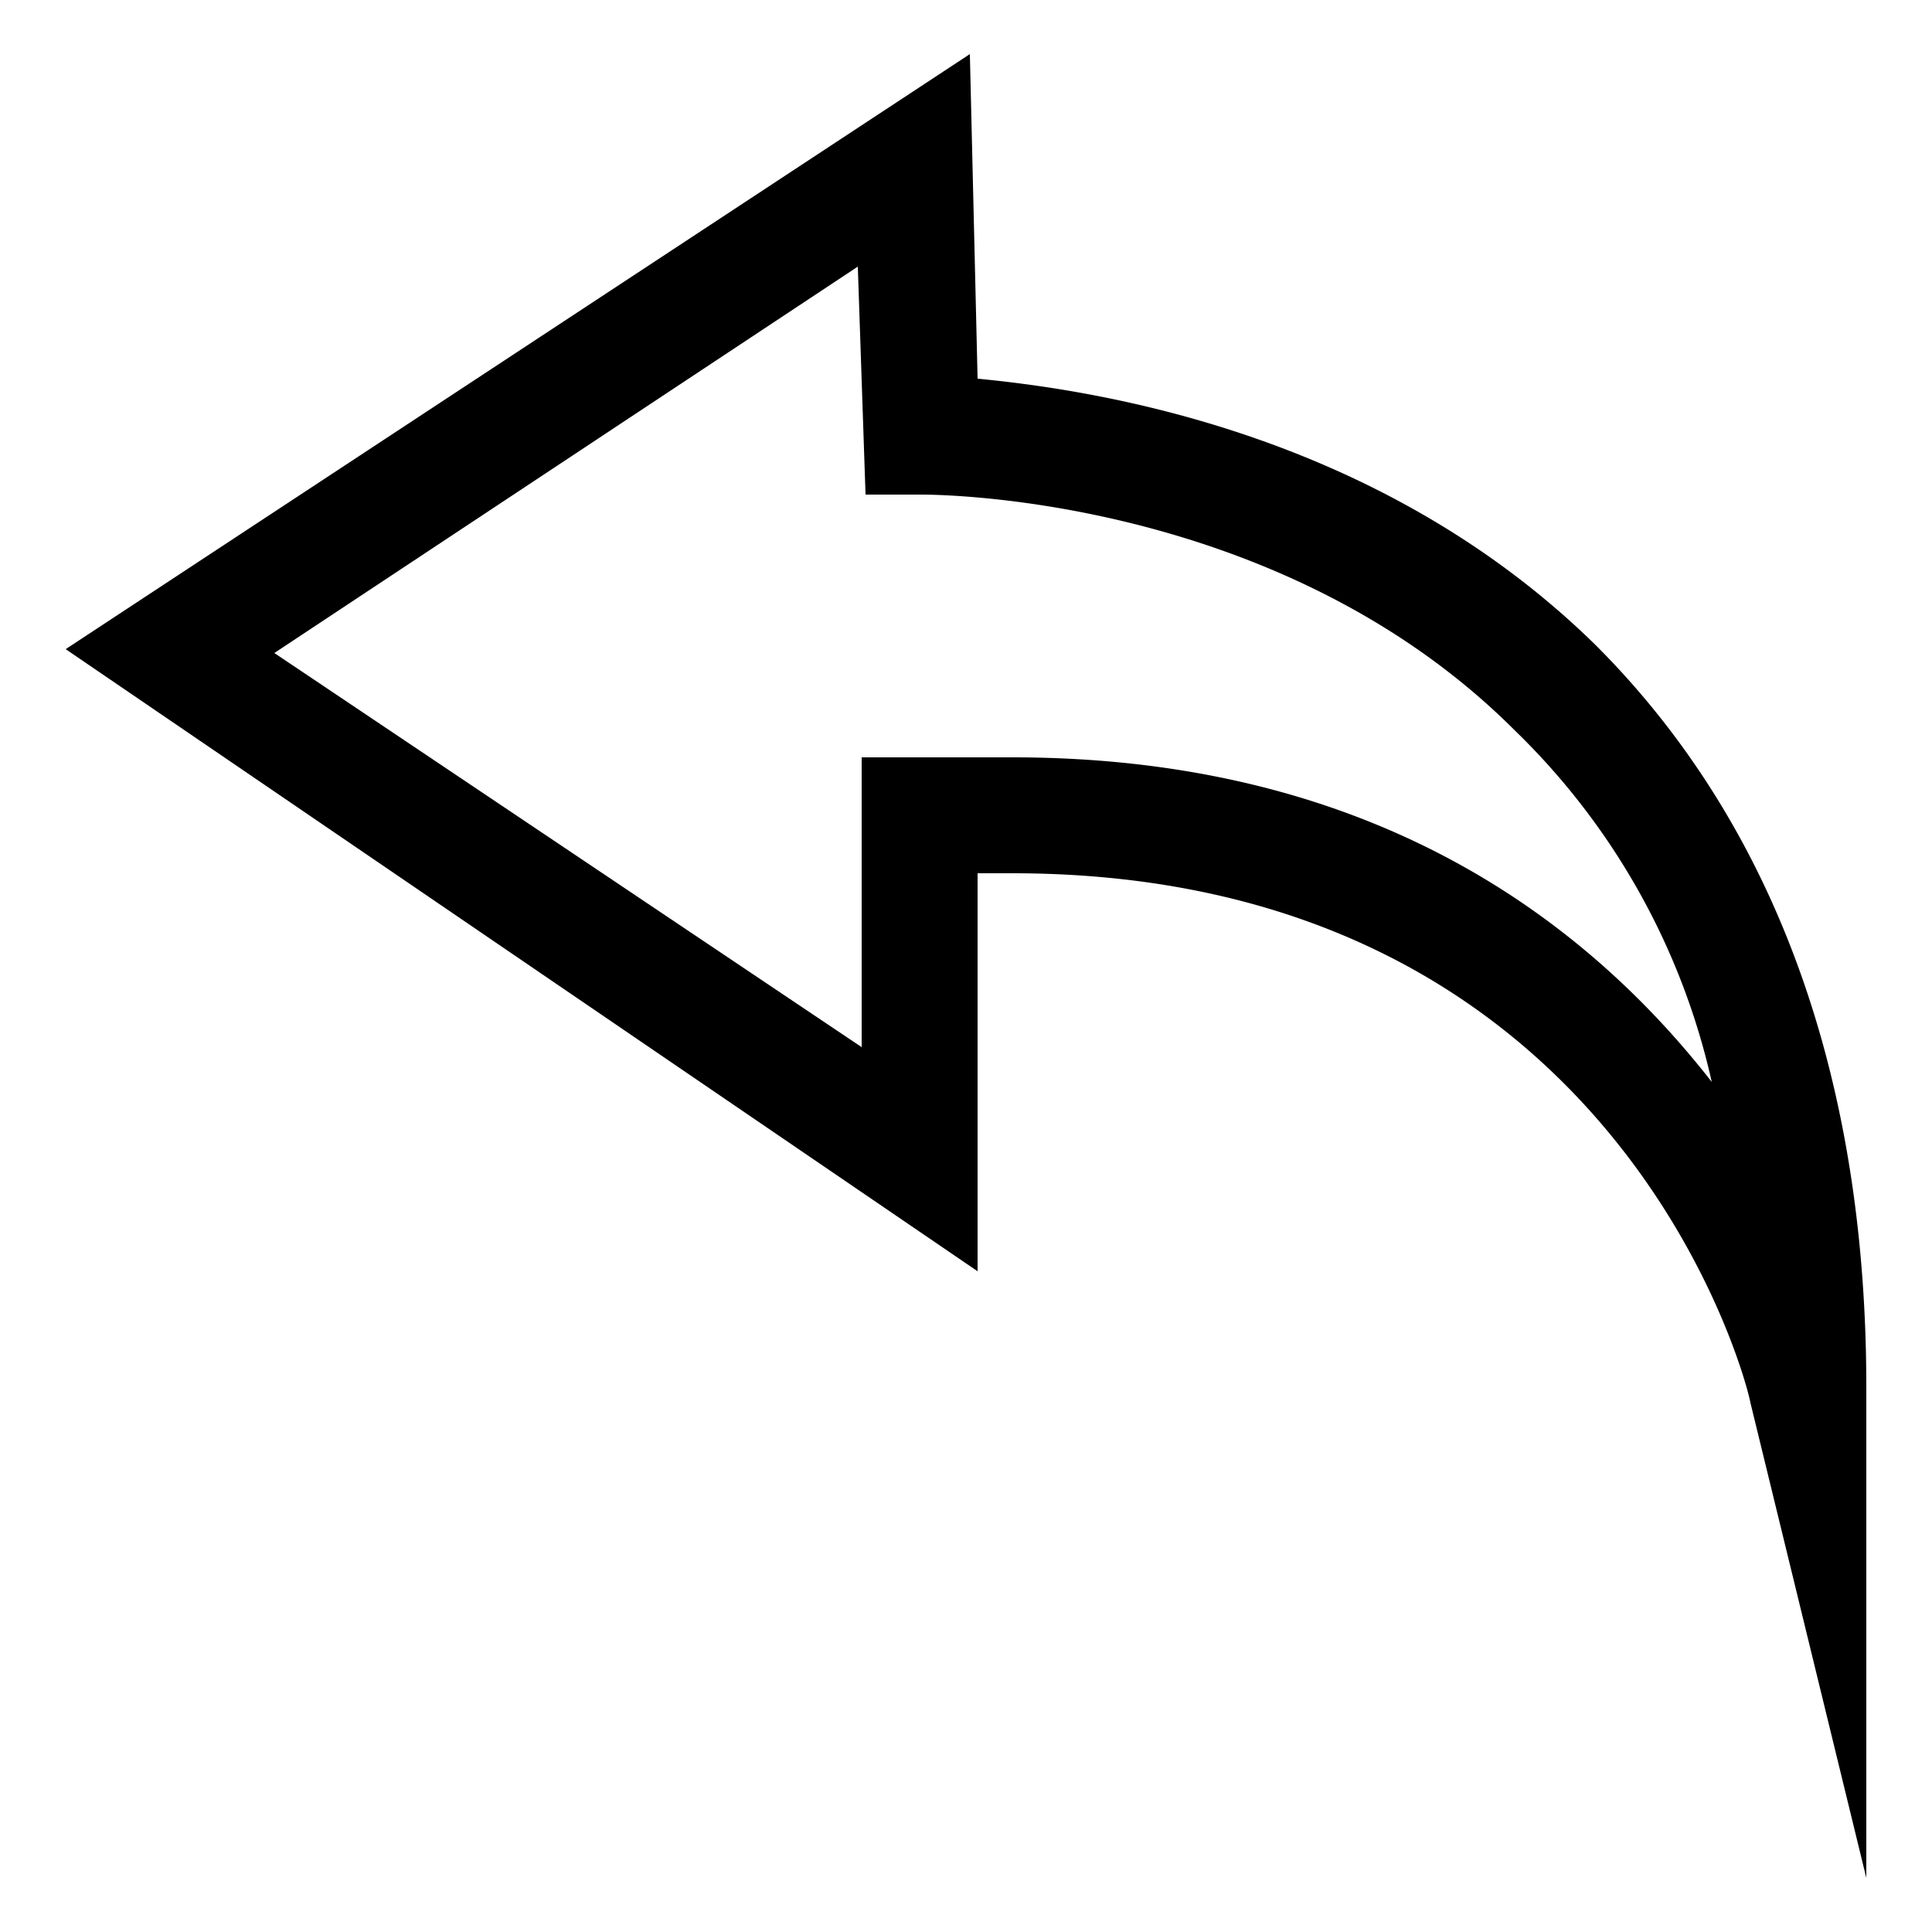 <svg id="Layer_1" data-name="Layer 1" xmlns="http://www.w3.org/2000/svg" viewBox="0 0 50 50"><path d="M41.3,16.7c-5.6-5.5-12.9-6.6-16-6.9l-.2-8.4L1.7,16.8,25.3,32.9V22.6h.9c15.6,0,19,13.1,19.1,13.7l3,12.3V35.9C48.3,27.8,45.9,21.3,41.3,16.7ZM26.2,19.6H22.3v7.5L7.1,16.9l15.1-10,.2,5.9h1.4c.1,0,9.2-.1,15.4,6.1A18.2,18.2,0,0,1,44.3,28C41.1,23.9,35.6,19.6,26.2,19.6Z"/></svg>